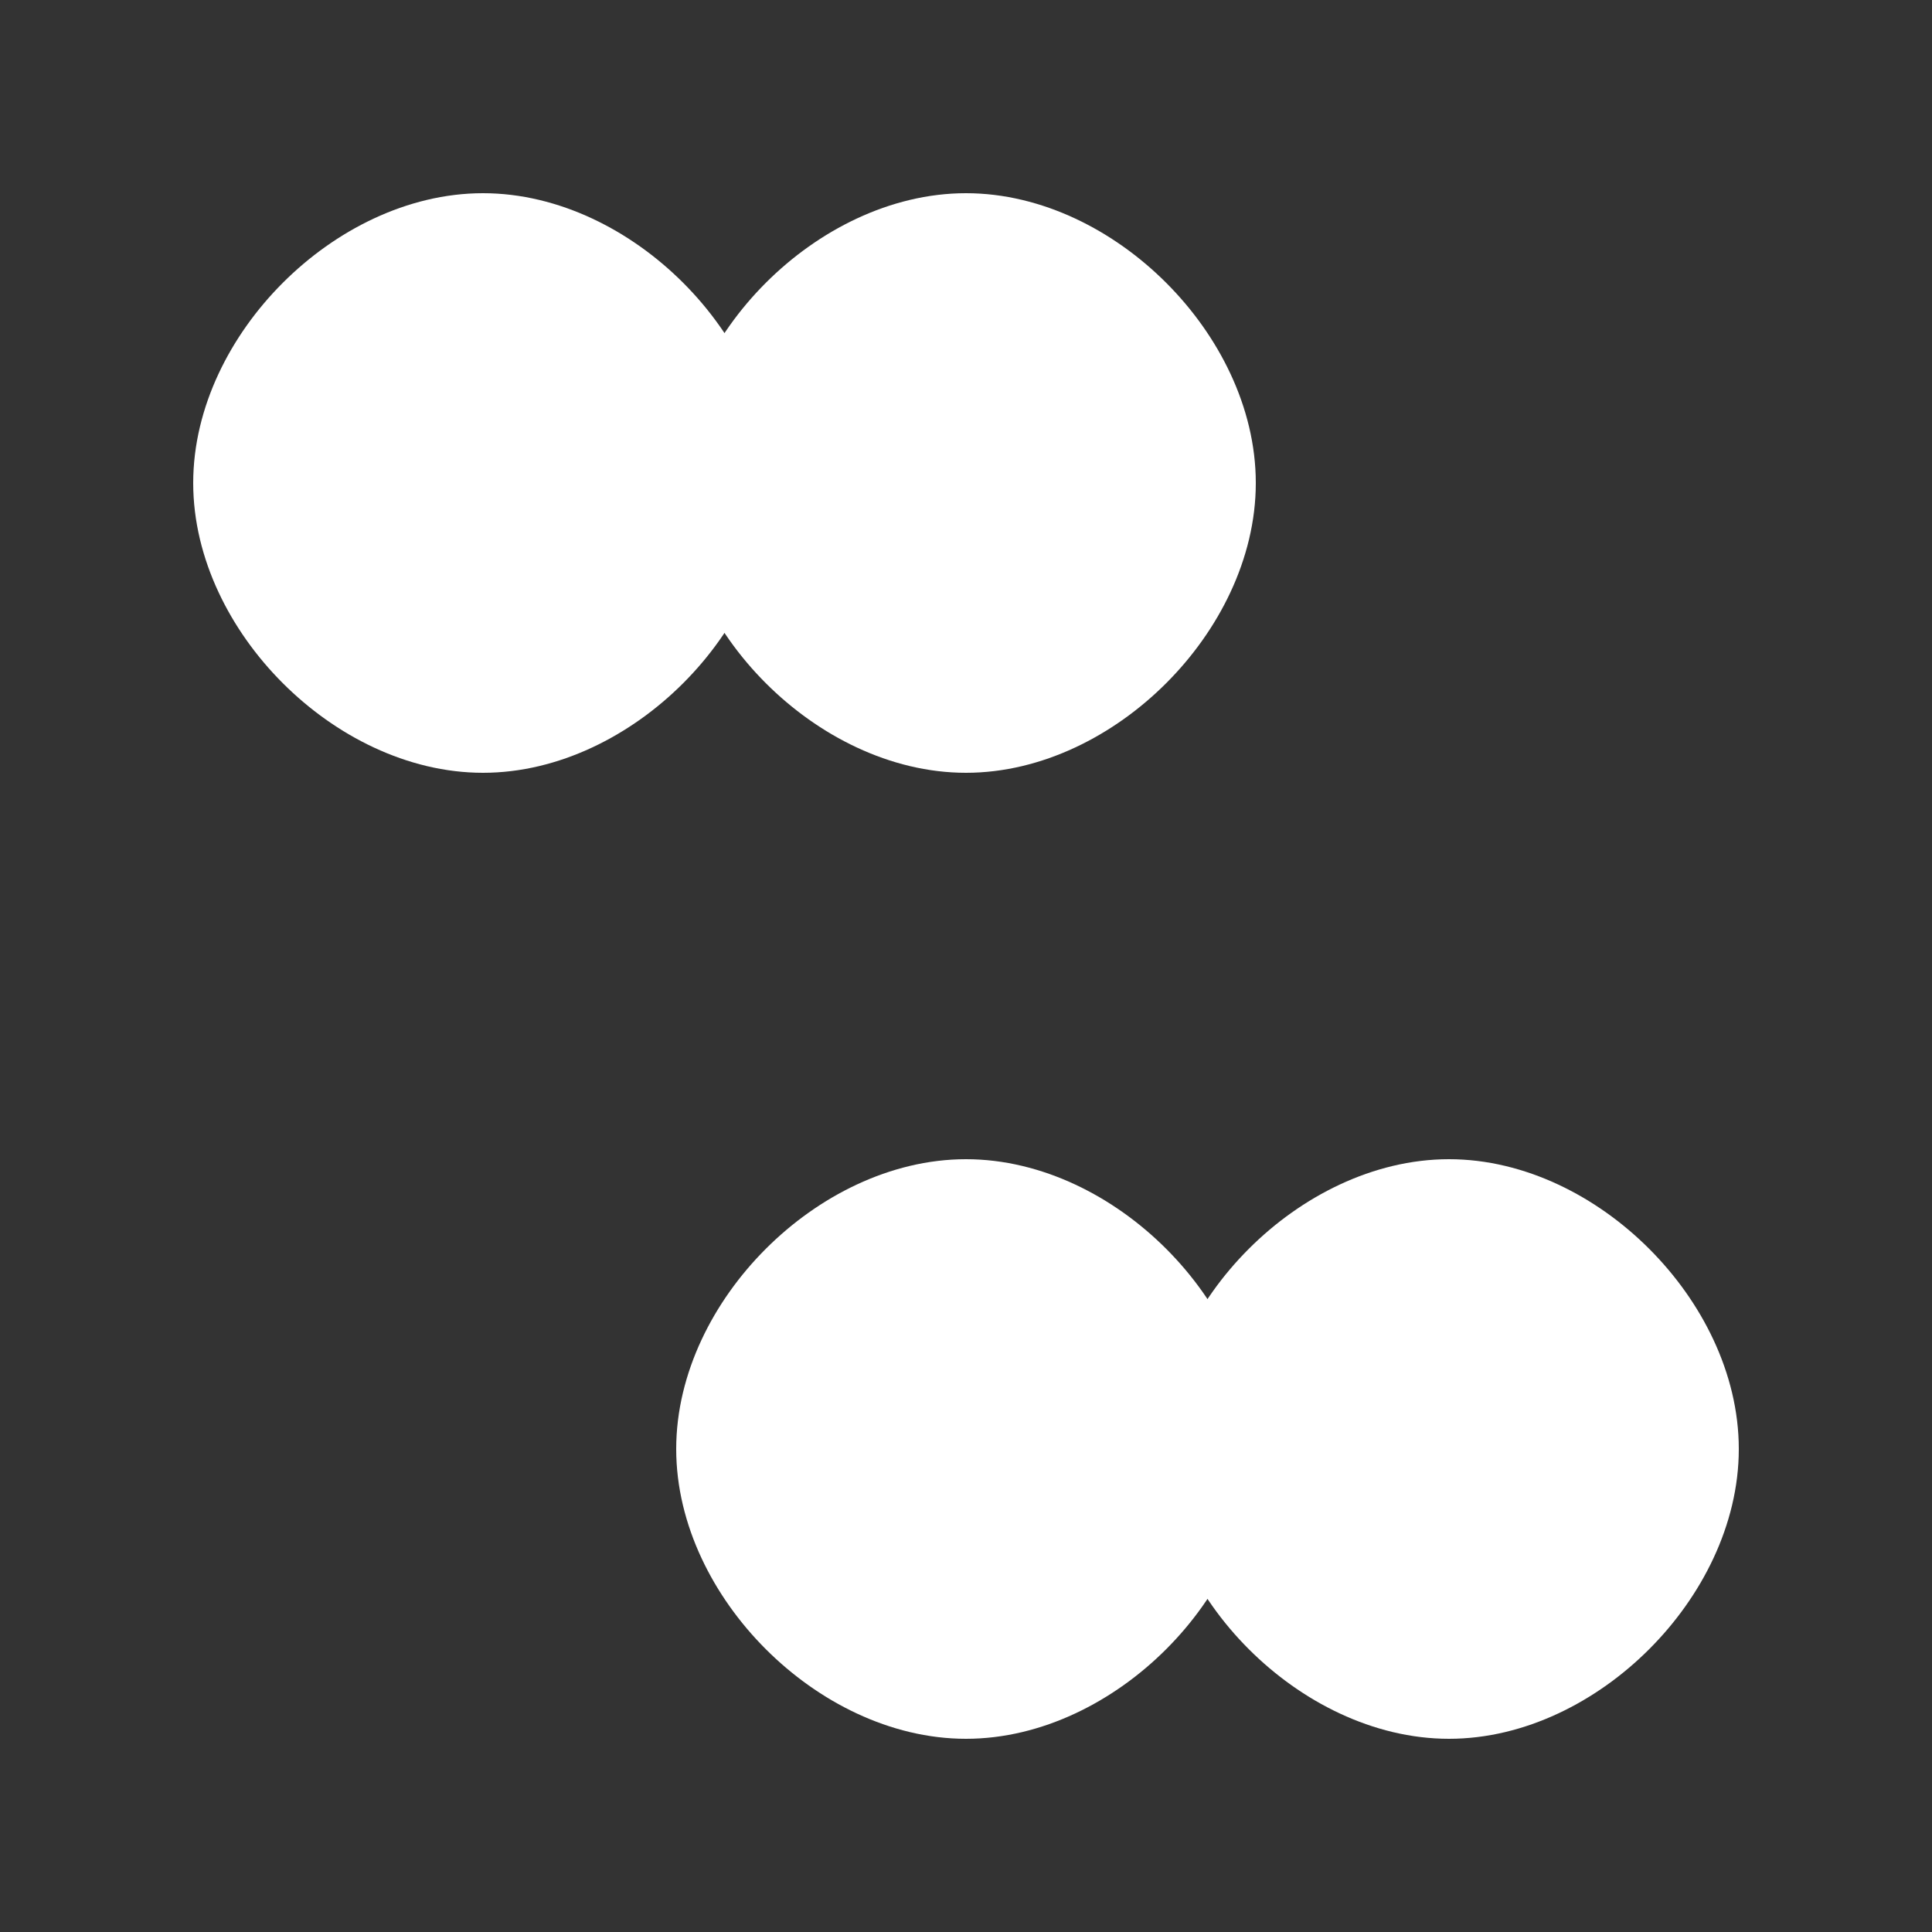 <?xml version="1.0" encoding="UTF-8"?>
<svg width="800" height="800" viewBox="0 0 800 800" fill="none" xmlns="http://www.w3.org/2000/svg">
  <rect x="0" y="0" width="800" height="800" fill="#333333" stroke="none"/>
  <path d="M400 300C450 300 500 250 500 200C500 150 450 100 400 100C350 100 300 150 300 200C300 250 350 300 400 300Z" fill="white"/>
  <path d="M400 500C350 500 300 550 300 600C300 650 350 700 400 700C450 700 500 650 500 600C500 550 450 500 400 500Z" fill="white"/>
  <path d="M300 200C300 150 250 100 200 100C150 100 100 150 100 200C100 250 150 300 200 300C250 300 300 250 300 200Z" fill="white"/>
  <path d="M500 600C500 650 550 700 600 700C650 700 700 650 700 600C700 550 650 500 600 500C550 500 500 550 500 600Z" fill="white"/>
  <path d="M300 200C300 250 250 300 200 300C150 300 100 250 100 200M300 200C300 150 250 100 200 100C150 100 100 150 100 200M300 200H500M500 200C500 150 450 100 400 100C350 100 300 150 300 200M500 200C500 250 450 300 400 300C350 300 300 250 300 200M500 600C500 550 450 500 400 500C350 500 300 550 300 600M500 600C500 650 450 700 400 700C350 700 300 650 300 600M500 600H700M700 600C700 550 650 500 600 500C550 500 500 550 500 600M700 600C700 650 650 700 600 700C550 700 500 650 500 600" stroke="white" stroke-width="40"/>
</svg> 
